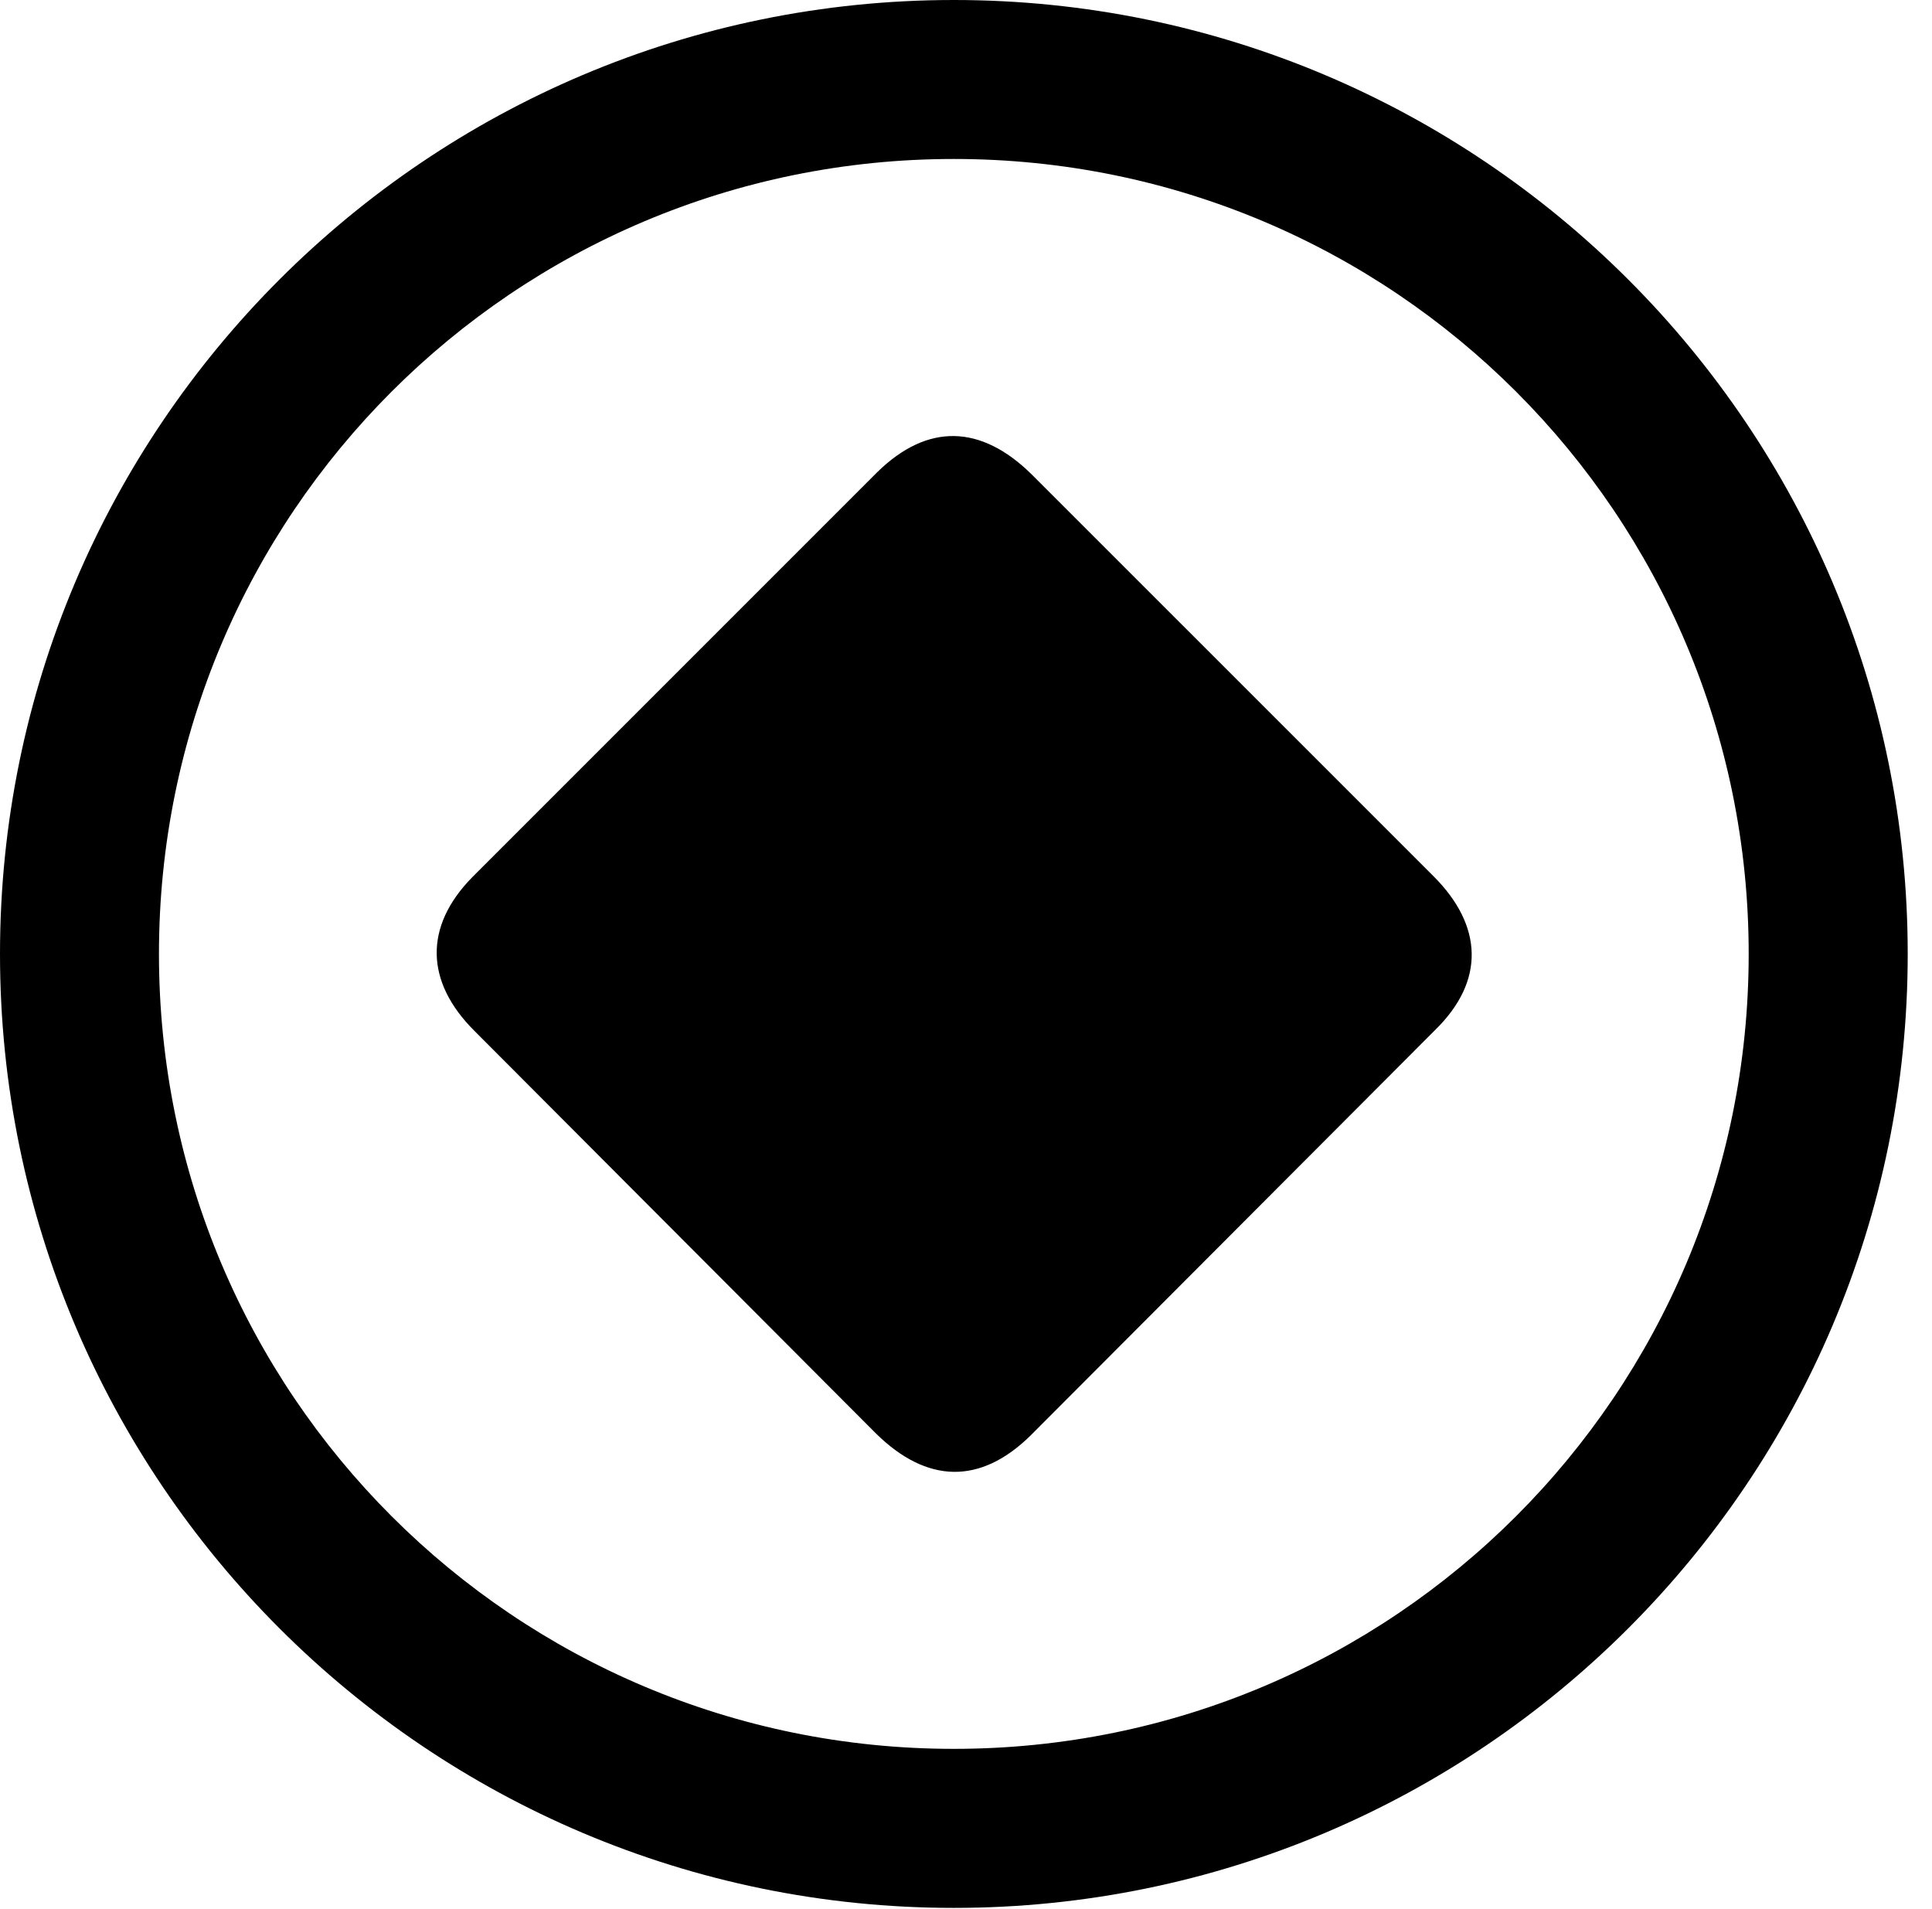 <svg version="1.1" xmlns="http://www.w3.org/2000/svg" xmlns:xlink="http://www.w3.org/1999/xlink" viewBox="0 0 28.246 27.904">
 <g>
  
  <path d="M13.945 27.891C21.643 27.891 27.891 21.643 27.891 13.945C27.891 6.248 21.643 0 13.945 0C6.248 0 0 6.248 0 13.945C0 21.643 6.248 27.891 13.945 27.891ZM13.945 25.566C7.52 25.566 2.324 20.371 2.324 13.945C2.324 7.52 7.52 2.324 13.945 2.324C20.371 2.324 25.566 7.52 25.566 13.945C25.566 20.371 20.371 25.566 13.945 25.566Z" style="fill:hsl(0 0 0/0.85)"></path>
  <path d="M6.932 15.066L12.81 20.959C13.549 21.684 14.328 21.711 15.066 20.986L20.986 15.053C21.711 14.342 21.684 13.535 20.959 12.81L15.08 6.932C14.342 6.207 13.562 6.18 12.824 6.904L6.904 12.824C6.193 13.549 6.221 14.355 6.932 15.066Z" style="fill:hsl(0 0 0/0.85)"></path>
 </g>
</svg>